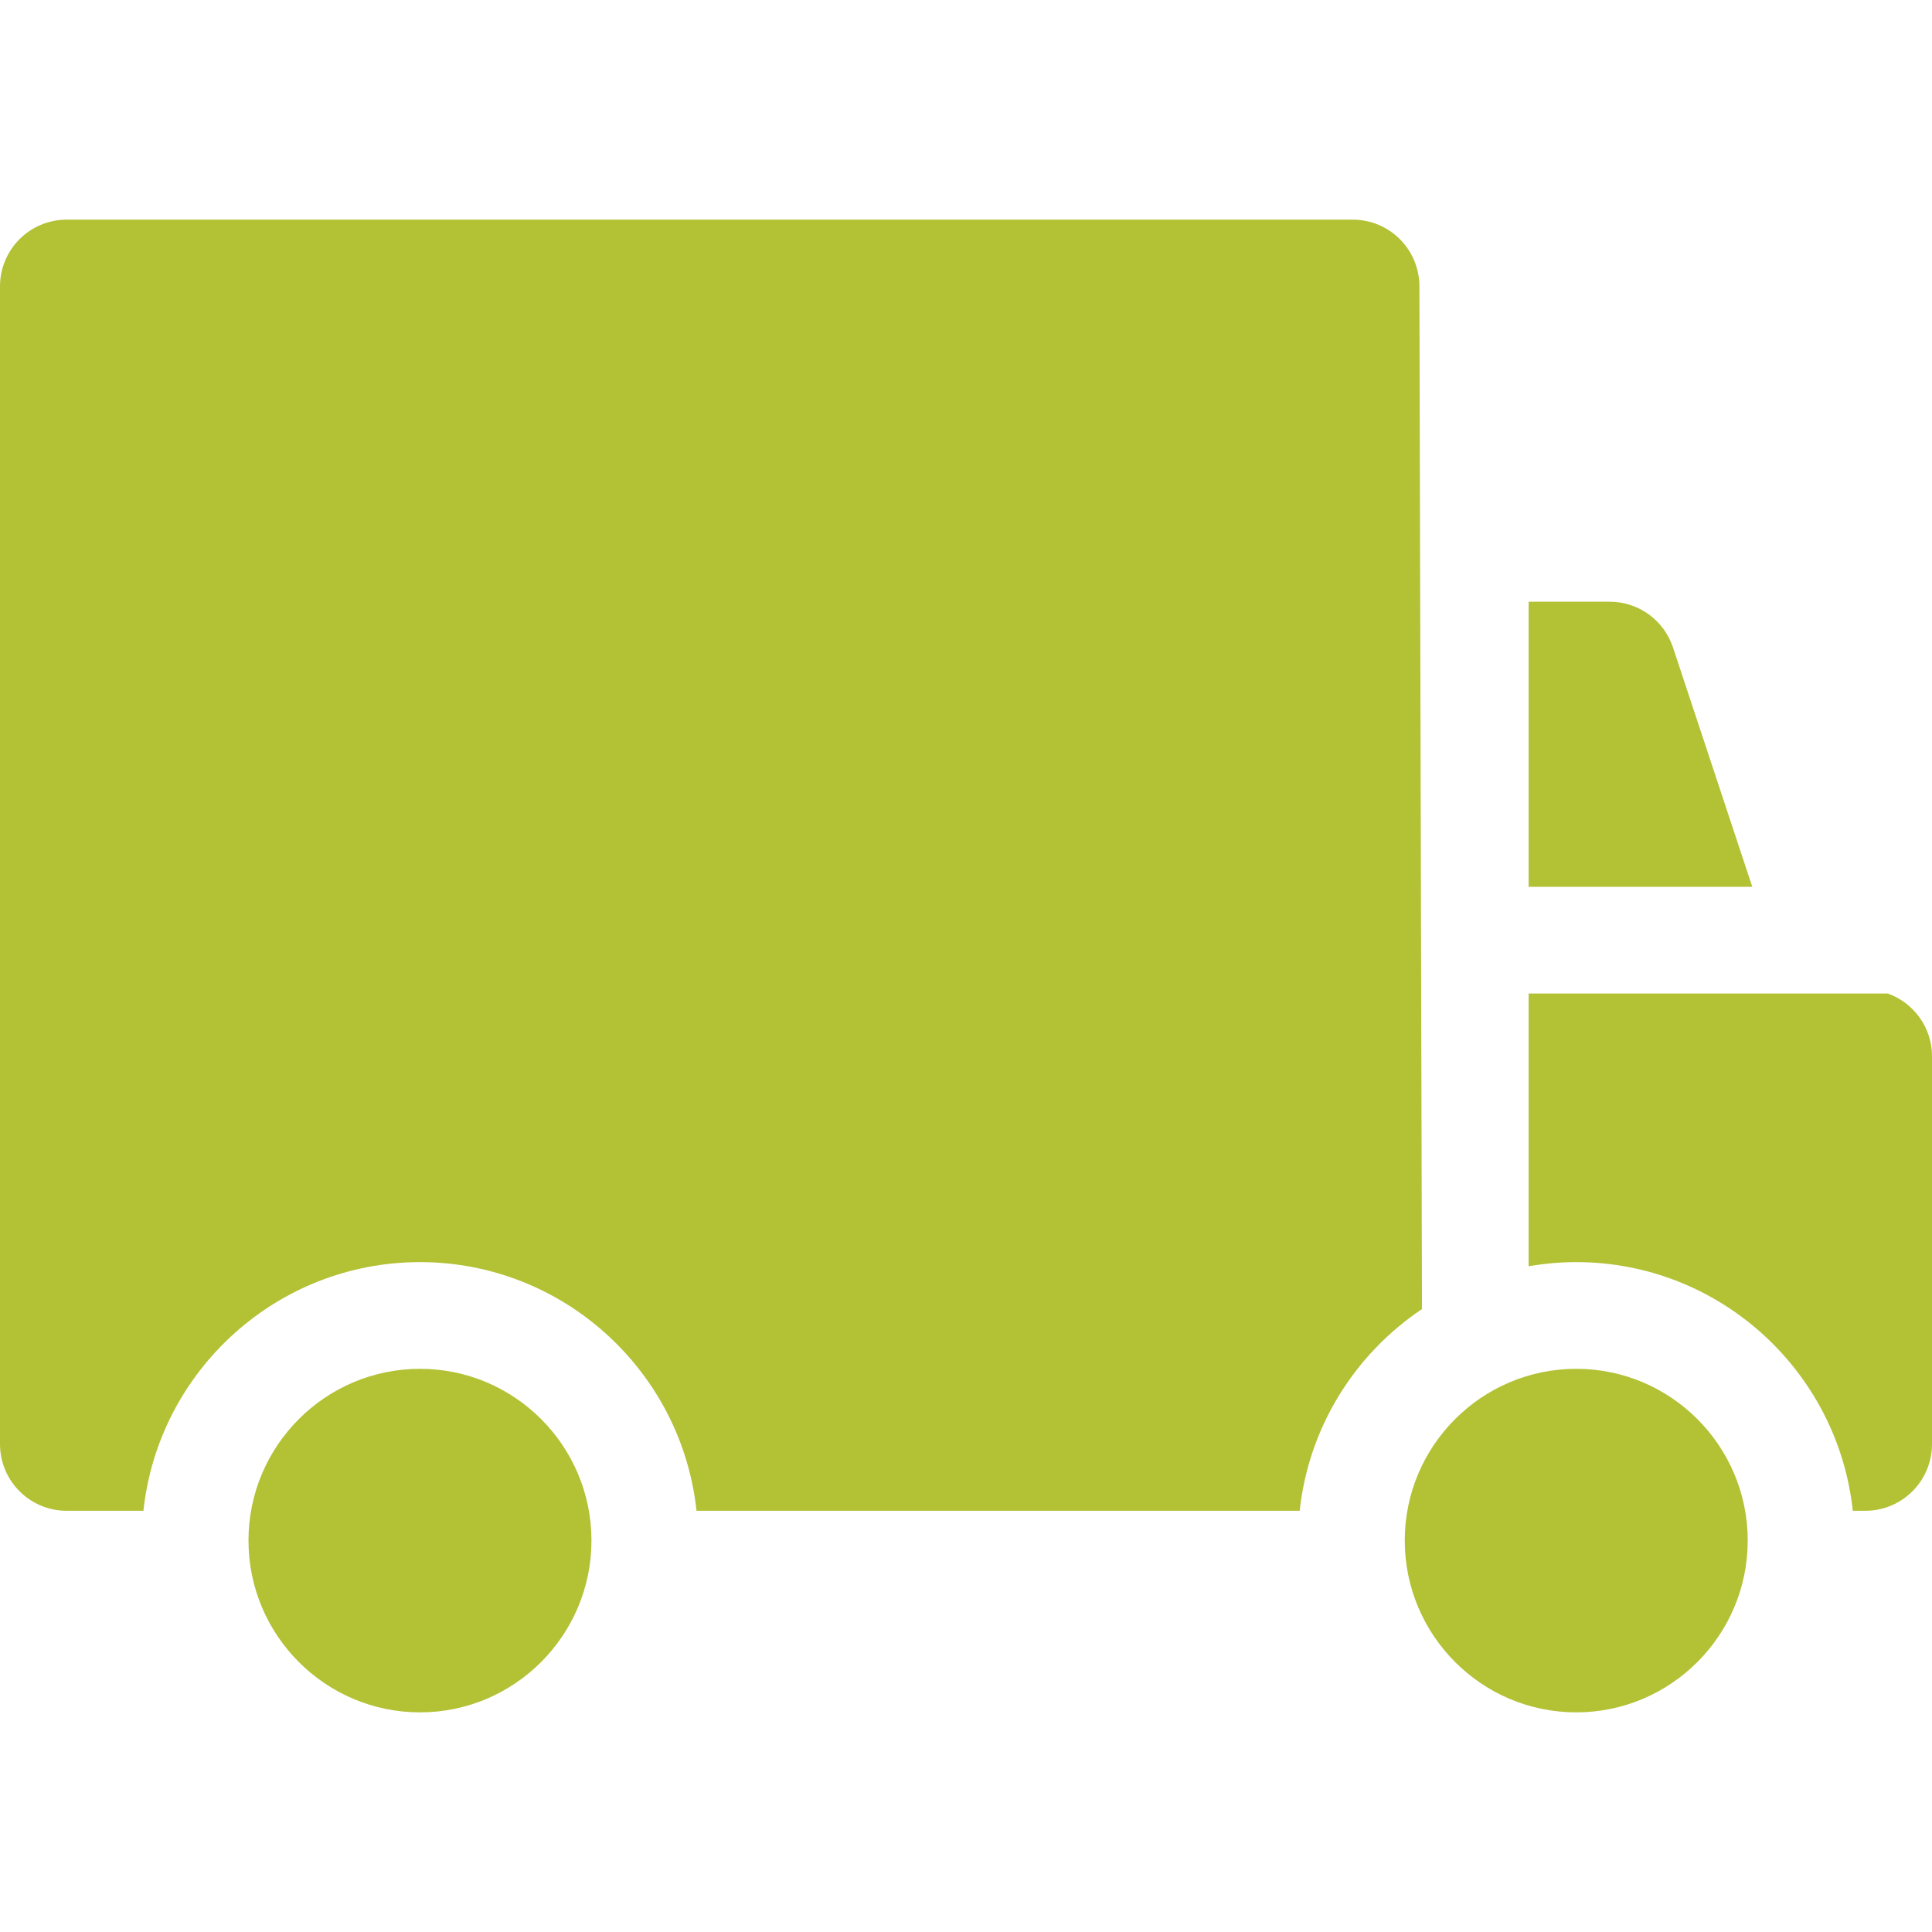 <?xml version="1.0" encoding="iso-8859-1"?>
<!-- Generator: Adobe Illustrator 18.0.0, SVG Export Plug-In . SVG Version: 6.00 Build 0)  -->
<!DOCTYPE svg PUBLIC "-//W3C//DTD SVG 1.1//EN" "http://www.w3.org/Graphics/SVG/1.1/DTD/svg11.dtd">
<svg version="1.1" id="Capa_1" xmlns="http://www.w3.org/2000/svg" xmlns:xlink="http://www.w3.org/1999/xlink" x="0px" y="0px"
	 viewBox="0 0 297 297" style="enable-background:new 0 0 297 297;" xml:space="preserve">
<g style="fill:#b3c134">
	<path d="M242.309,210.424c-14.535,0-26.359,11.84-26.359,26.398c0,14.564,11.824,26.412,26.359,26.412
		c14.541,0,26.362-11.848,26.362-26.412C268.671,222.264,256.85,210.424,242.309,210.424z"/>
	<path d="M64.565,210.424c-14.542,0-26.366,11.84-26.366,26.398c0,14.564,11.824,26.412,26.366,26.412
		c14.534,0,26.358-11.848,26.358-26.412C90.924,222.264,79.1,210.424,64.565,210.424z"/>
	<path d="M257.182,99.523c-1.391-4.191-5.313-7.023-9.732-7.023H234.99v43.828h34.384L257.182,99.523z"/>
	<path d="M290.21,152.73h-55.22v41.928c2.379-0.408,4.825-0.637,7.318-0.637c22.033,0,40.225,16.77,42.515,38.225h1.93
		c5.657,0,10.247-4.59,10.247-10.254v-59.623C297,157.92,294.164,154.152,290.21,152.73z"/>
	<path d="M218.199,44.02c0-5.664-4.59-10.254-10.248-10.254H10.247C4.59,33.766,0,38.355,0,44.02v177.973
		c0,5.664,4.59,10.254,10.247,10.254h11.8c2.291-21.455,20.482-38.225,42.519-38.225c22.029,0,40.217,16.77,42.508,38.225h80.925
		h11.8c1.38-12.918,8.521-24.123,18.796-31.008L218.199,44.02z"/>
</g>
<g>
</g>
<g>
</g>
<g>
</g>
<g>
</g>
<g>
</g>
<g>
</g>
<g>
</g>
<g>
</g>
<g>
</g>
<g>
</g>
<g>
</g>
<g>
</g>
<g>
</g>
<g>
</g>
<g>
</g>
</svg>
